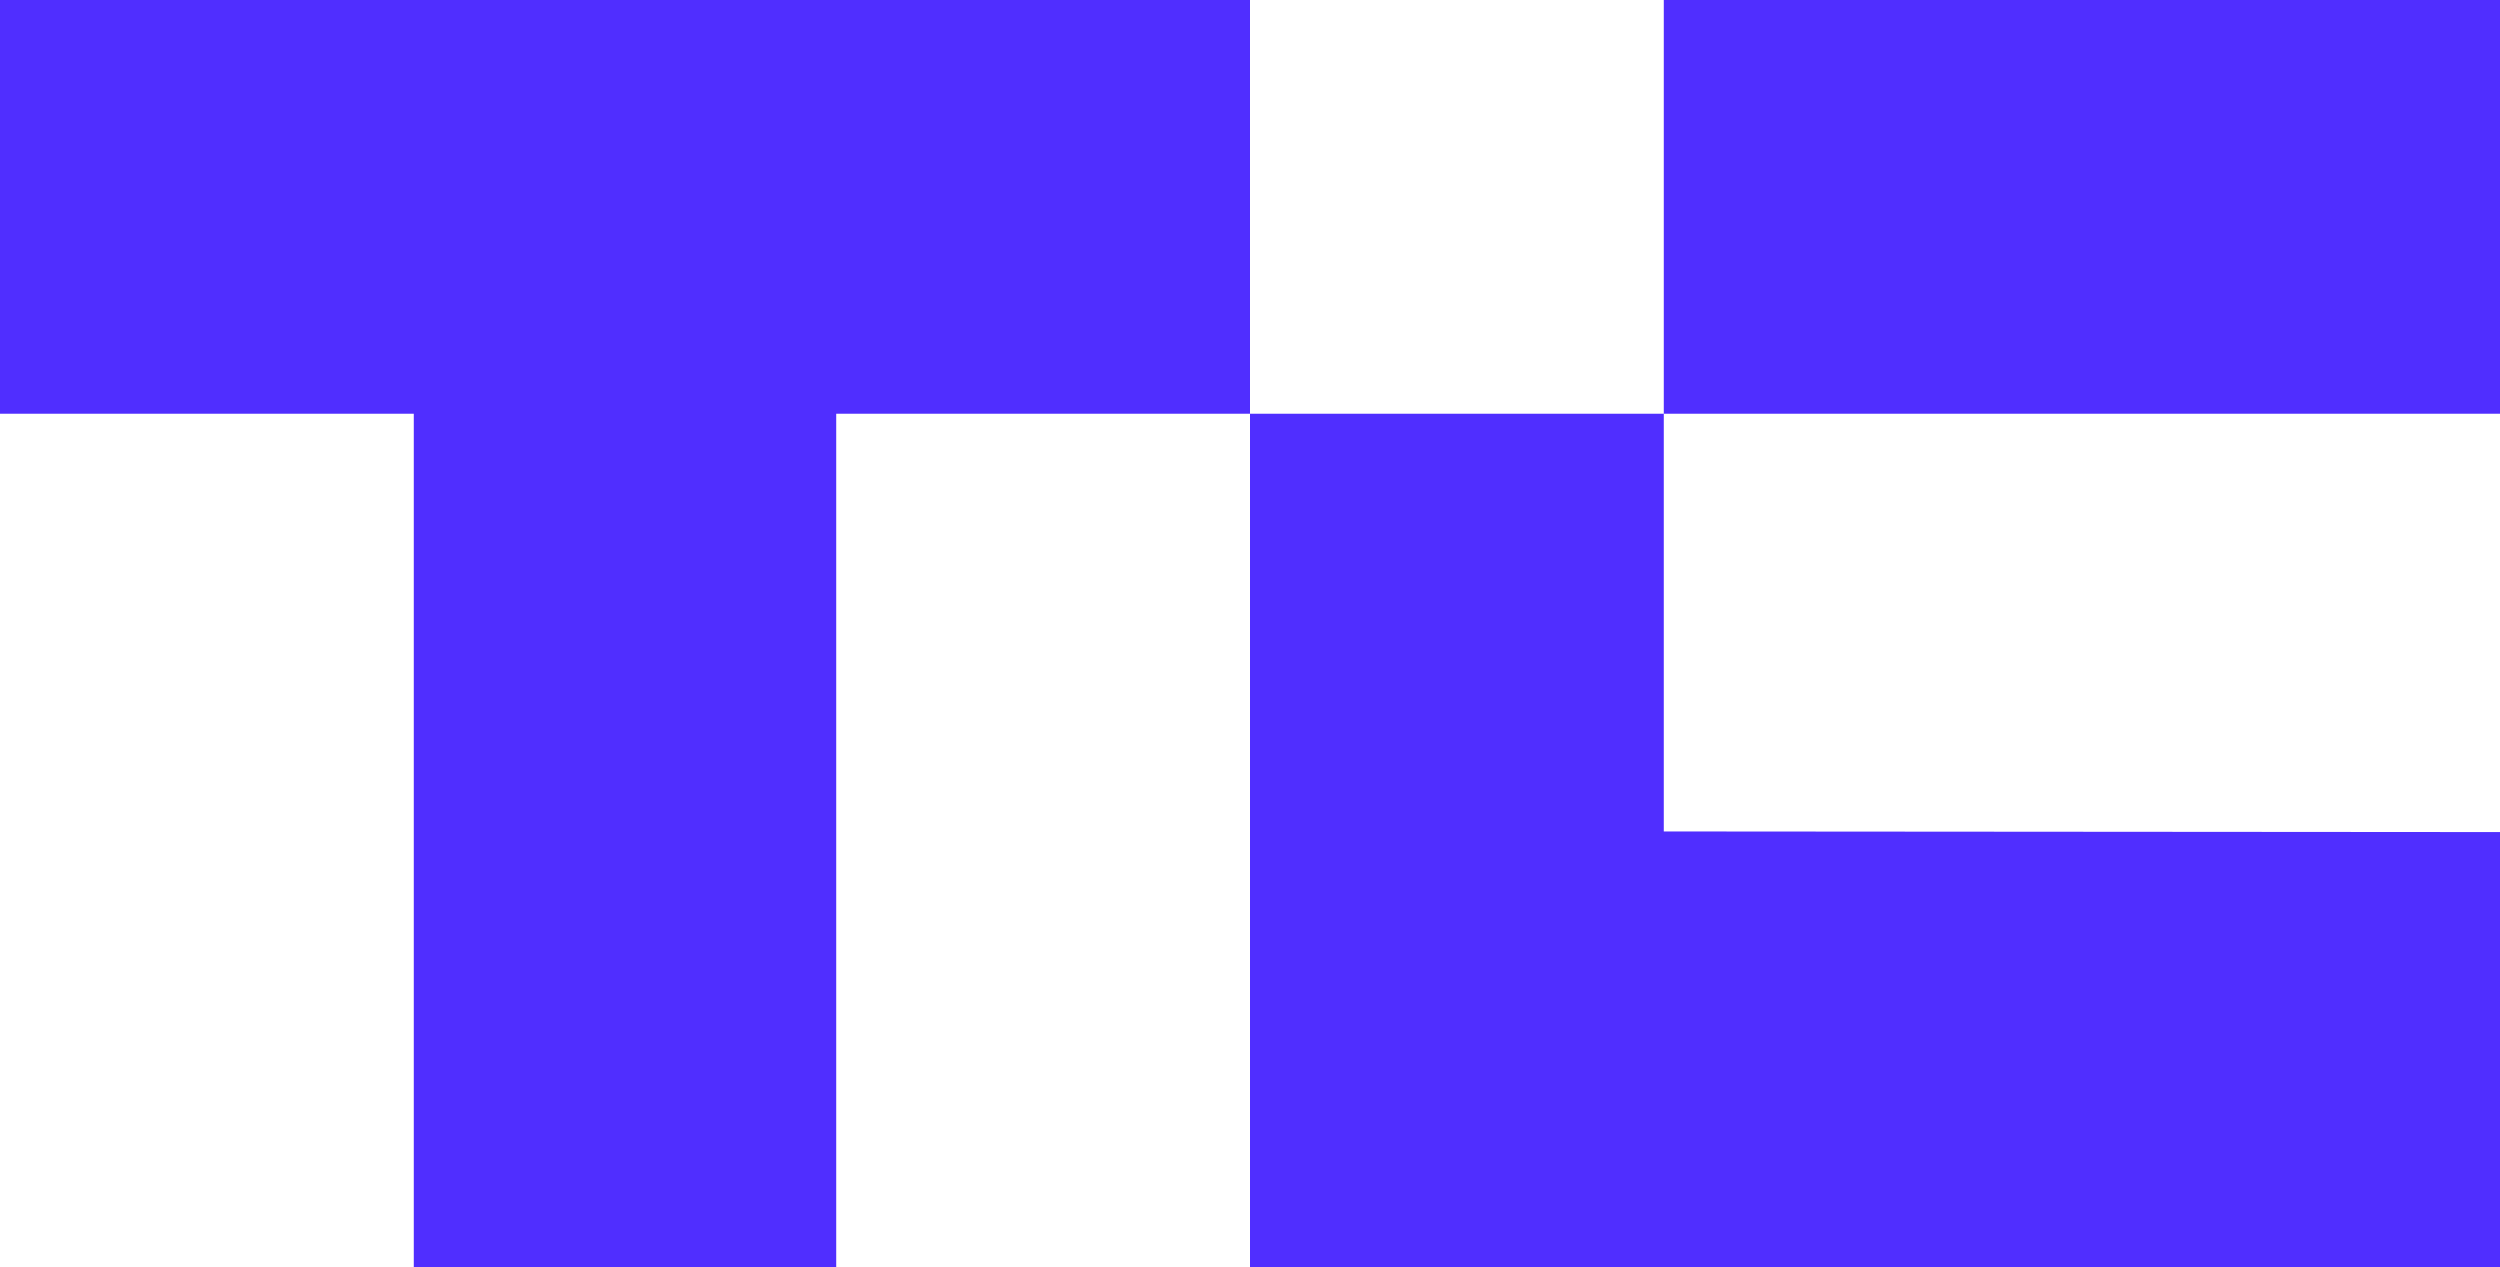 <svg xmlns="http://www.w3.org/2000/svg" width="136" height="68.938" viewBox="0 0 136 68.938"><defs><style>.a{fill:#502eff;}</style></defs><g transform="translate(3.5 2.607)"><g transform="translate(-3.5 -2.607)"><path class="a" d="M64.5-2.607h-68V19.9H19.01V66.331H41.99V19.9H64.5Zm22.51,0H132.5V19.9H87.01Zm0,45.231V19.9H64.5V66.331h68V42.658Z" transform="translate(3.5 2.607)"/></g></g></svg>